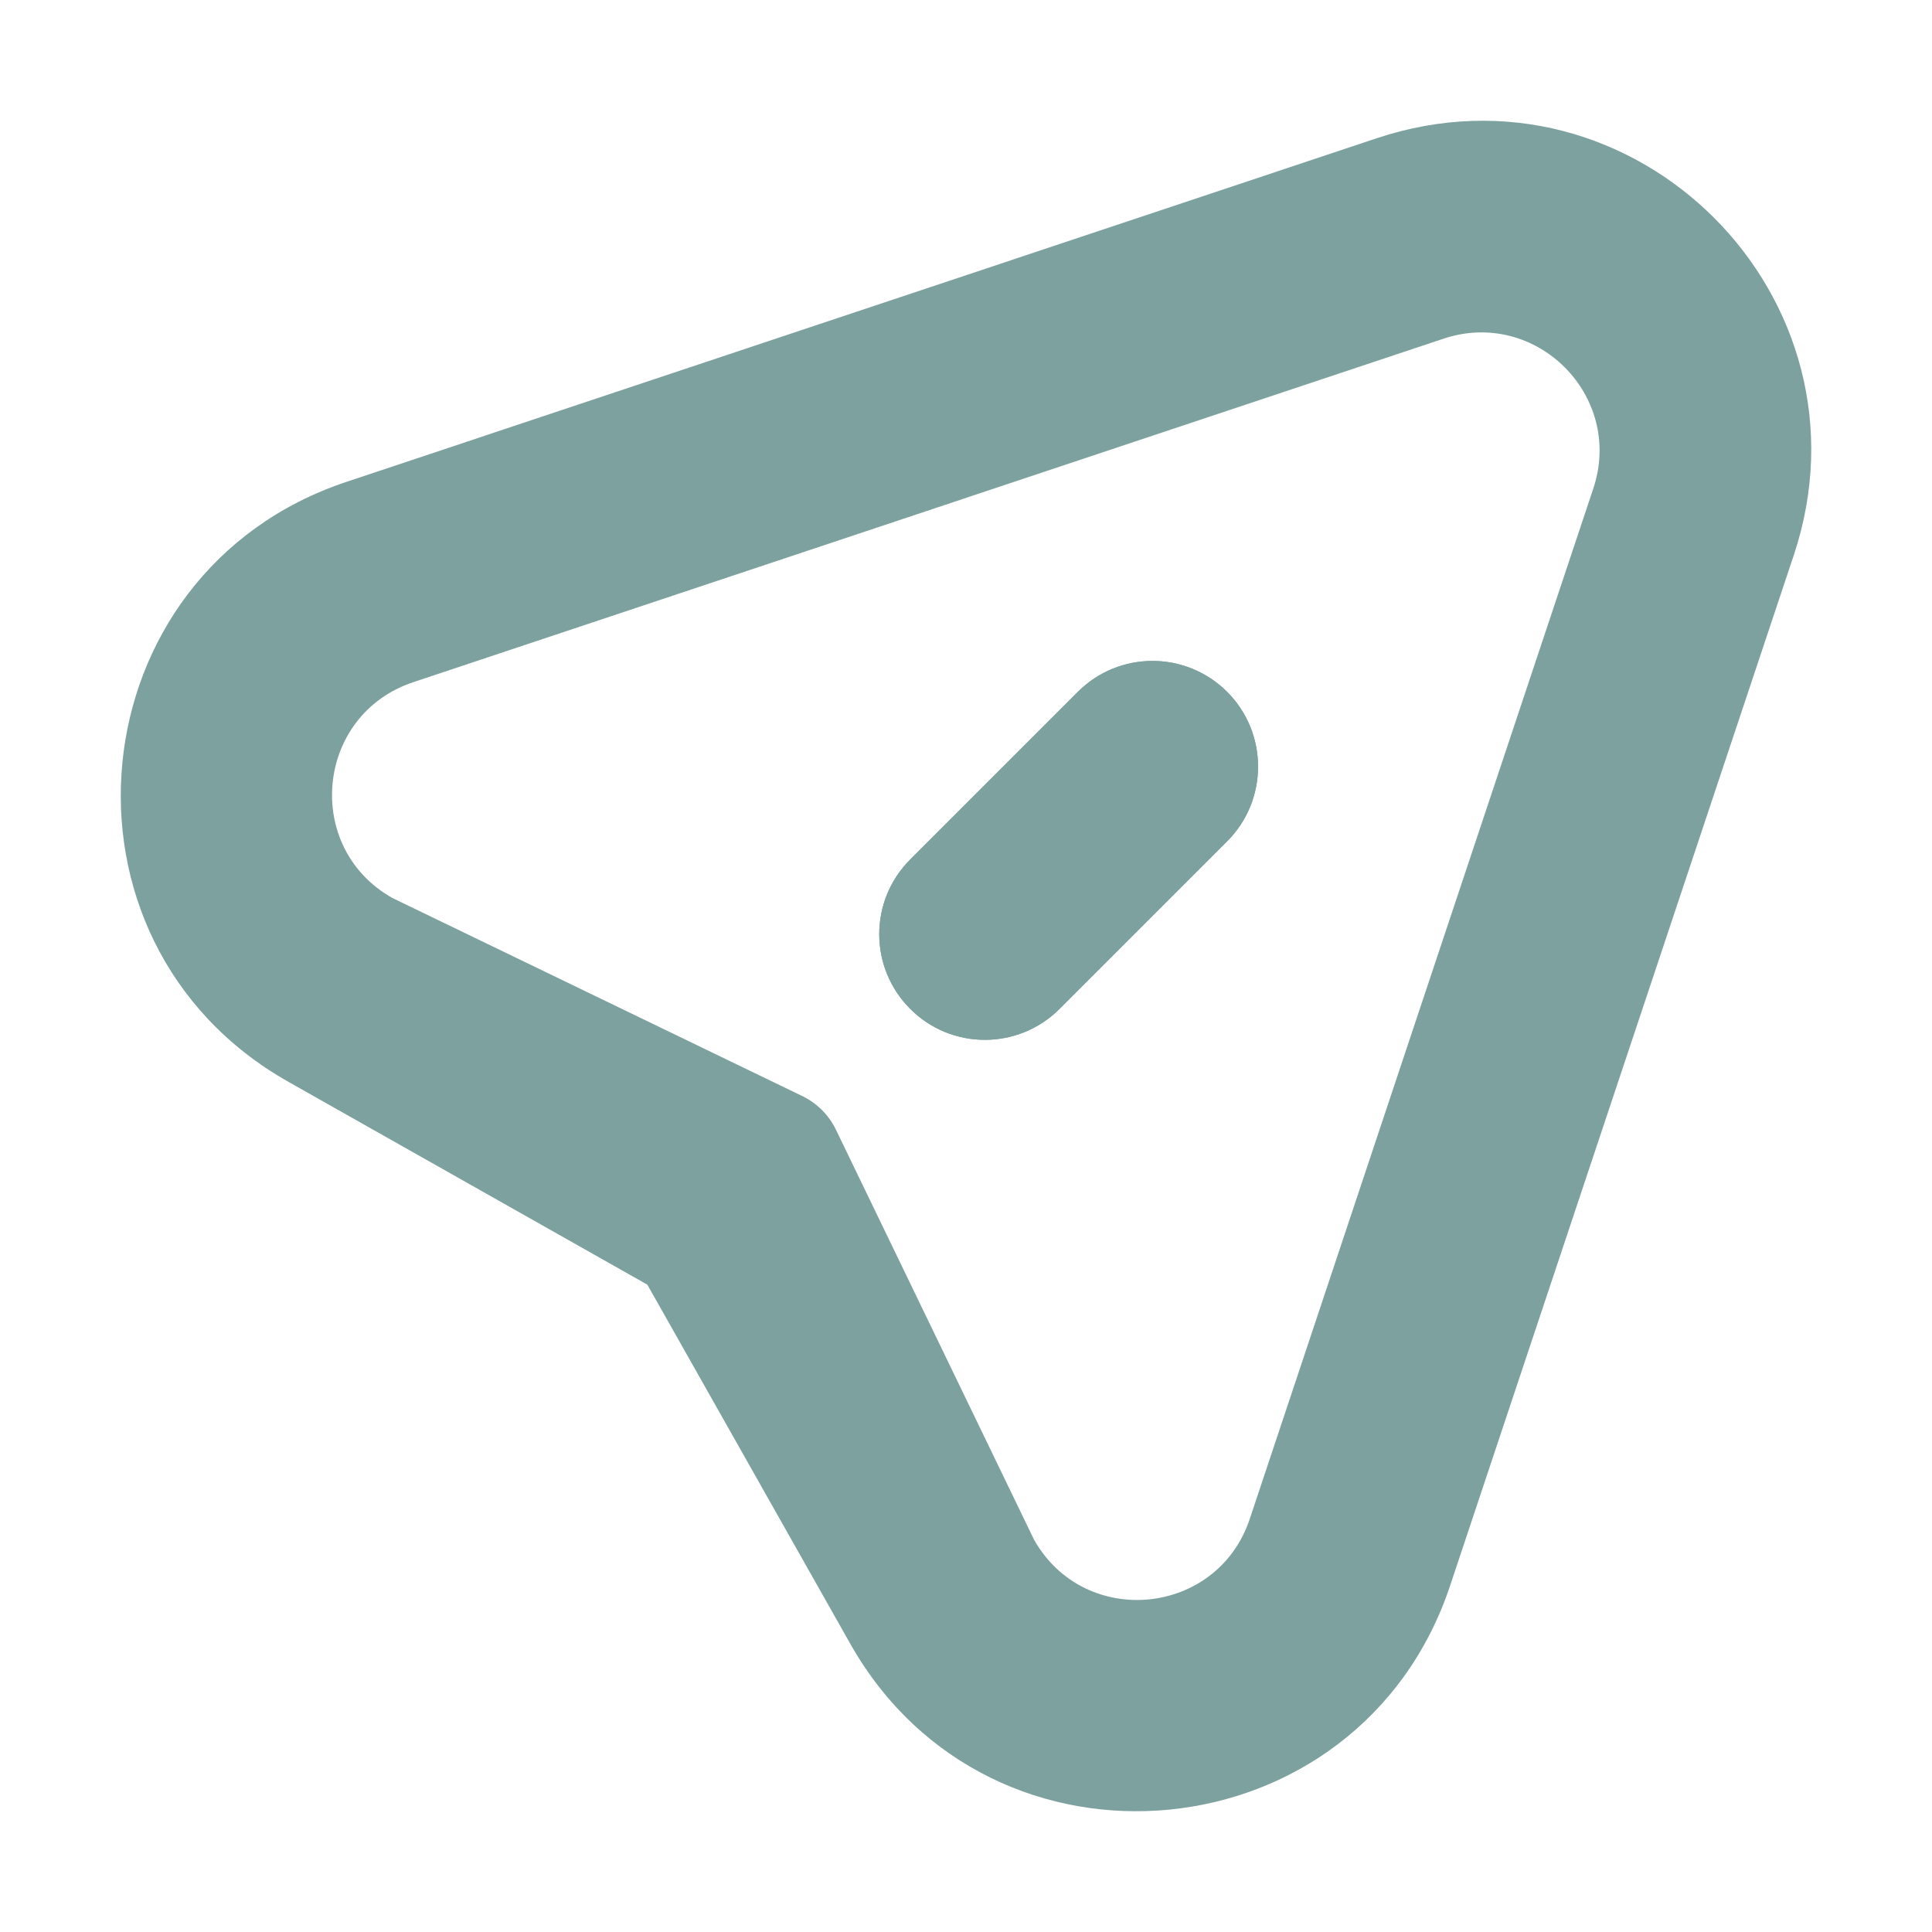 <svg width="16" height="16" viewBox="0 0 16 16" fill="none" xmlns="http://www.w3.org/2000/svg">
<path fill-rule="evenodd" clip-rule="evenodd" d="M12.009 13.132L14.855 4.599C15.567 2.464 13.536 0.433 11.401 1.145L11.954 2.805C12.721 2.549 13.451 3.279 13.195 4.046L10.35 12.579C10.081 13.386 8.983 13.492 8.564 12.752L6.923 9.356C6.864 9.234 6.766 9.136 6.644 9.077L3.248 7.436C2.508 7.017 2.614 5.92 3.421 5.65L11.954 2.805L11.401 1.145L2.868 3.991C0.624 4.739 0.326 7.794 2.388 8.959L5.361 10.639L7.041 13.612C8.206 15.674 11.261 15.376 12.009 13.132Z" fill="#7DA19F"/>
<path d="M7.538 8.355C7.879 8.697 8.433 8.697 8.775 8.355L10.163 6.967C10.504 6.625 10.504 6.072 10.163 5.73C9.821 5.388 9.267 5.388 8.926 5.73L7.538 7.118C7.196 7.46 7.196 8.013 7.538 8.355Z" fill="#7DA19F"/>
<path d="M7.538 8.355C7.879 8.697 8.433 8.697 8.775 8.355L10.163 6.967C10.504 6.625 10.504 6.072 10.163 5.73C9.821 5.388 9.267 5.388 8.926 5.73L7.538 7.118C7.196 7.46 7.196 8.013 7.538 8.355Z" fill="#7DA19F"/>
</svg>
